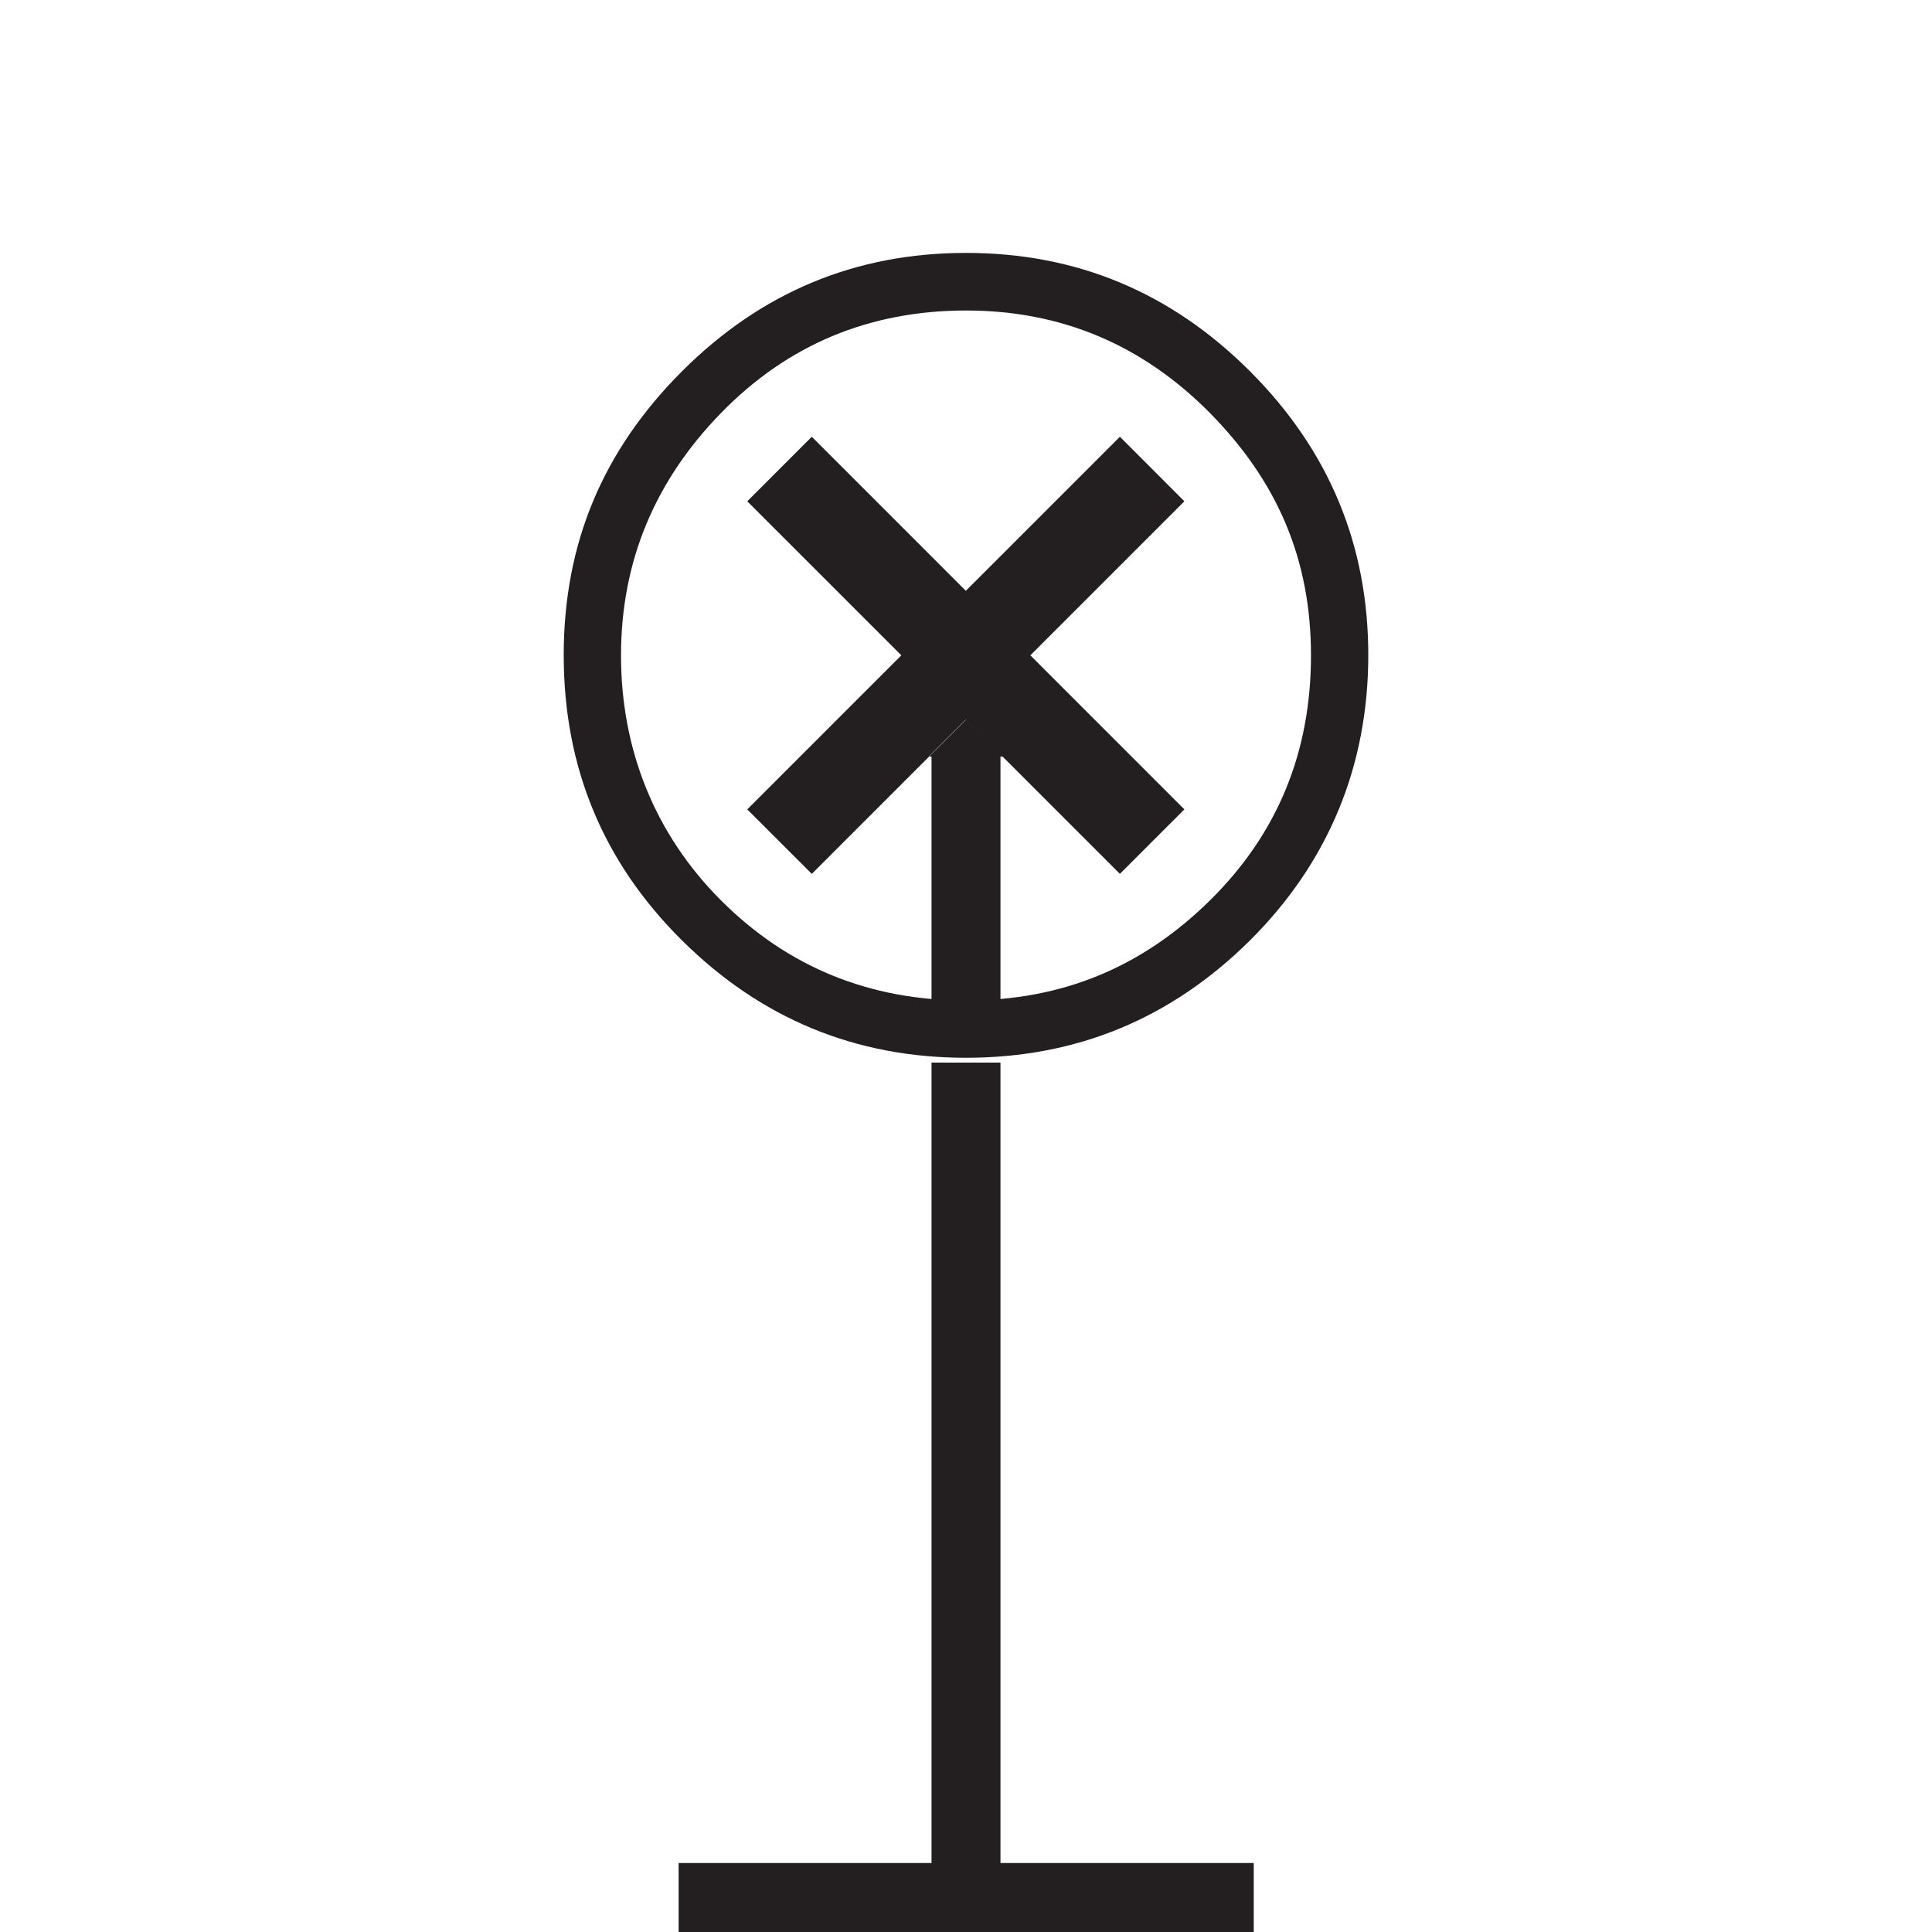 <?xml version="1.0" encoding="UTF-8"?>
<svg width="32px" height="32px" viewBox="0 0 32 32" version="1.1" xmlns="http://www.w3.org/2000/svg" xmlns:xlink="http://www.w3.org/1999/xlink">
    <title>75494B21-288D-428A-BE7F-F009BAECAE25</title>
    <g id="Squat-laskuri" stroke="none" stroke-width="1" fill="none" fill-rule="evenodd">
        <g id="colors_and_typography" transform="translate(-910, -954)">
            <g id="turvalaite_ikonit" transform="translate(718, 906)">
                <g id="erikoisemerkki_valaistu" transform="translate(192, 48)">
                    <path d="M16,4.189 C17.829,4.189 19.394,4.84 20.703,6.149 C22.011,7.457 22.663,9.023 22.663,10.851 C22.663,12.68 22.006,14.28 20.703,15.577 C19.394,16.874 17.829,17.52 16,17.52 C14.171,17.52 12.606,16.874 11.297,15.577 C9.989,14.28 9.337,12.709 9.337,10.851 C9.337,8.994 9.989,7.457 11.297,6.149 C12.606,4.84 14.171,4.189 16,4.189 L16,4.189 Z M16,5.143 C14.4,5.143 13.046,5.709 11.943,6.84 C10.84,7.971 10.286,9.309 10.286,10.857 C10.286,12.406 10.84,13.811 11.943,14.914 C13.046,16.017 14.4,16.571 16,16.571 C17.6,16.571 18.92,16.017 20.04,14.914 C21.16,13.811 21.714,12.457 21.714,10.857 C21.714,9.257 21.154,7.971 20.04,6.84 C18.92,5.709 17.577,5.143 16,5.143 Z M11.24,30.857 L20.766,30.857 L20.766,32 L11.24,32 L11.24,30.857 Z M19.617,8.303 L13.446,14.474 L12.377,13.406 L18.549,7.234 L19.617,8.303 L19.617,8.303 Z M13.446,7.234 L19.617,13.406 L18.549,14.474 L12.377,8.303 L13.446,7.234 L13.446,7.234 Z M15.389,12.531 L16.606,12.531 L15.994,11.92 L15.383,12.531 L15.389,12.531 Z M15.429,12.531 L16.571,12.531 L16.571,16.571 L15.429,16.571 L15.429,12.531 Z M15.429,17.6 L16.571,17.6 L16.571,30.857 L15.429,30.857 L15.429,17.6 Z" id="Shape" fill="#231F20" fill-rule="nonzero"></path>
                    <rect id="Rectangle" x="0" y="0" width="32" height="32"></rect>
                </g>
            </g>
        </g>
    </g>
</svg>